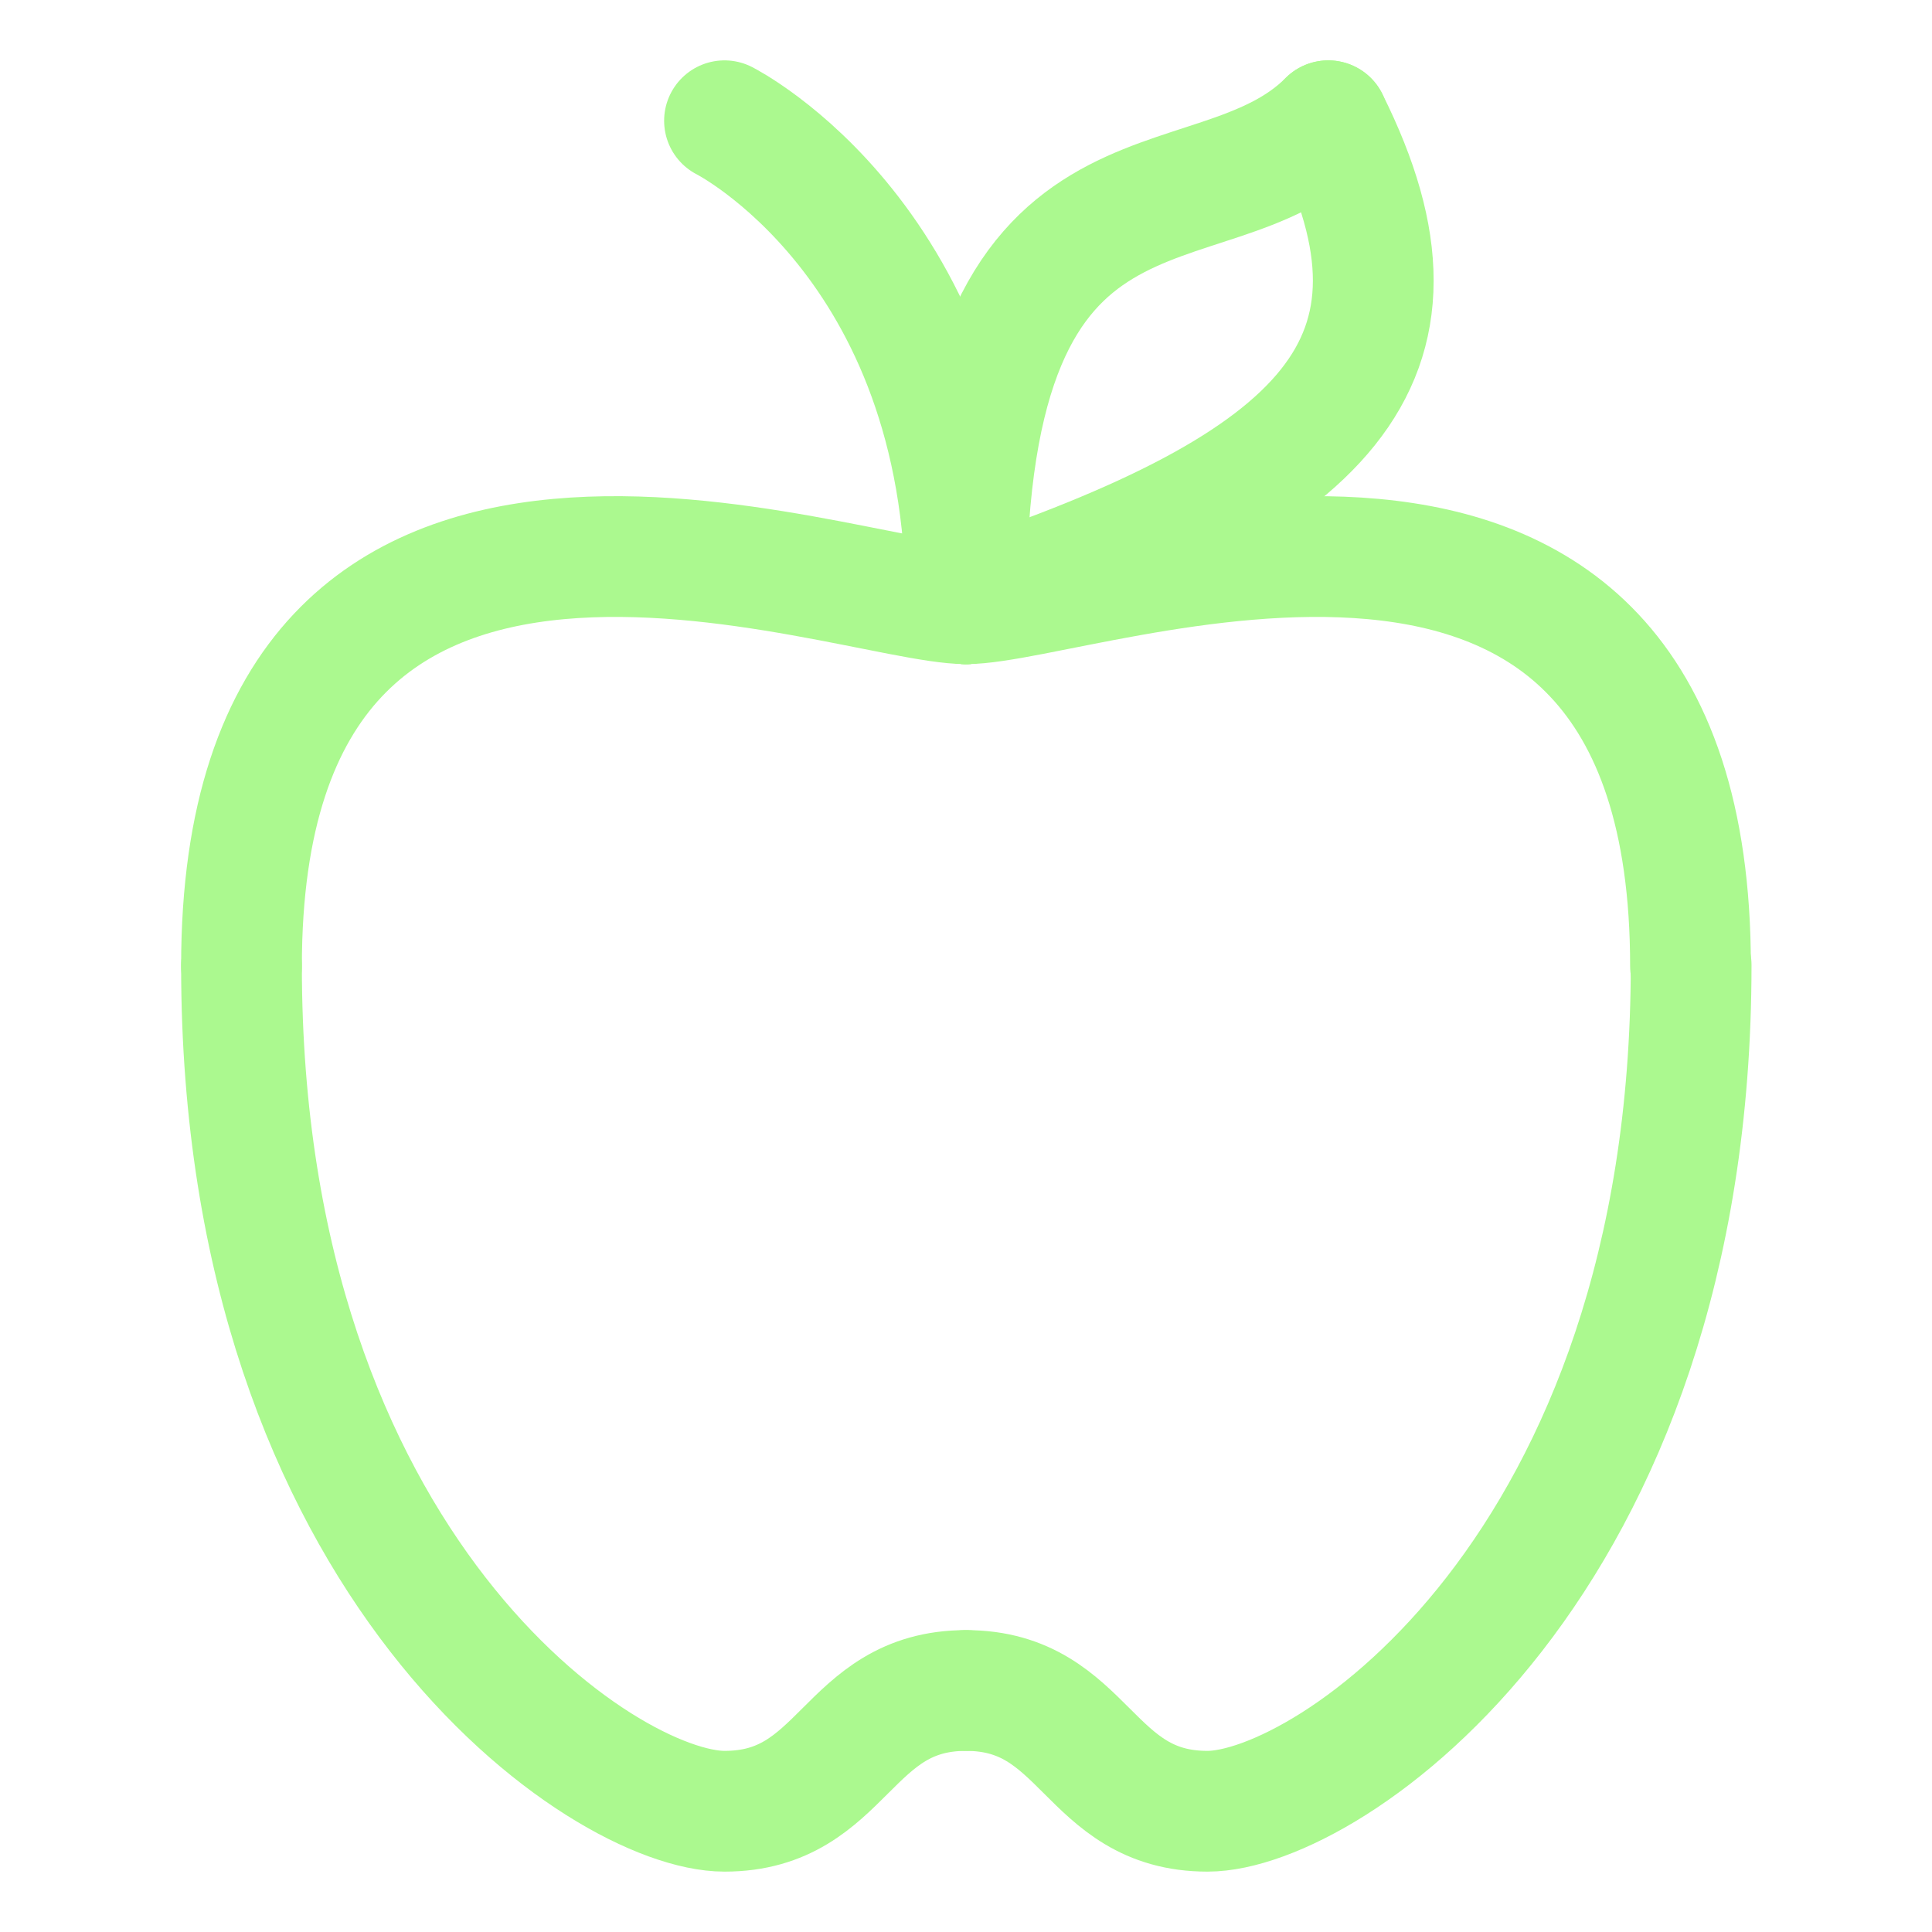 <svg width="24" height="24" viewBox="0 0 24 24" fill="none" xmlns="http://www.w3.org/2000/svg">
<path d="M12 7.5C10.504 7.5 3 4.519 3 12" stroke="#ABF98F" stroke-width="1.5" stroke-linecap="round" stroke-linejoin="round"/>
<path d="M3 12C3 19.481 7.504 22.5 9 22.5C10.496 22.5 10.504 21 12 21" stroke="#ABF98F" stroke-width="1.5" stroke-linecap="round" stroke-linejoin="round"/>
<path d="M12 7.5C13.496 7.5 21 4.519 21 12" stroke="#ABF98F" stroke-width="1.5" stroke-linecap="round" stroke-linejoin="round"/>
<path d="M21.008 11.988C21.008 19.469 16.496 22.5 15 22.5C13.504 22.5 13.496 21 12 21" stroke="#ABF98F" stroke-width="1.5" stroke-linecap="round" stroke-linejoin="round"/>
<path d="M12 7.5C12 3.012 9 1.5 9 1.5" stroke="#ABF98F" stroke-width="1.5" stroke-linecap="round" stroke-linejoin="round"/>
<path d="M12 7.5C12 1.516 15.004 2.996 16.5 1.5" stroke="#ABF98F" stroke-width="1.5" stroke-linecap="round" stroke-linejoin="round"/>
<path d="M12 7.5C16.488 6.004 17.996 4.492 16.5 1.5" stroke="#ABF98F" stroke-width="1.5" stroke-linecap="round" stroke-linejoin="round"/>
</svg>
